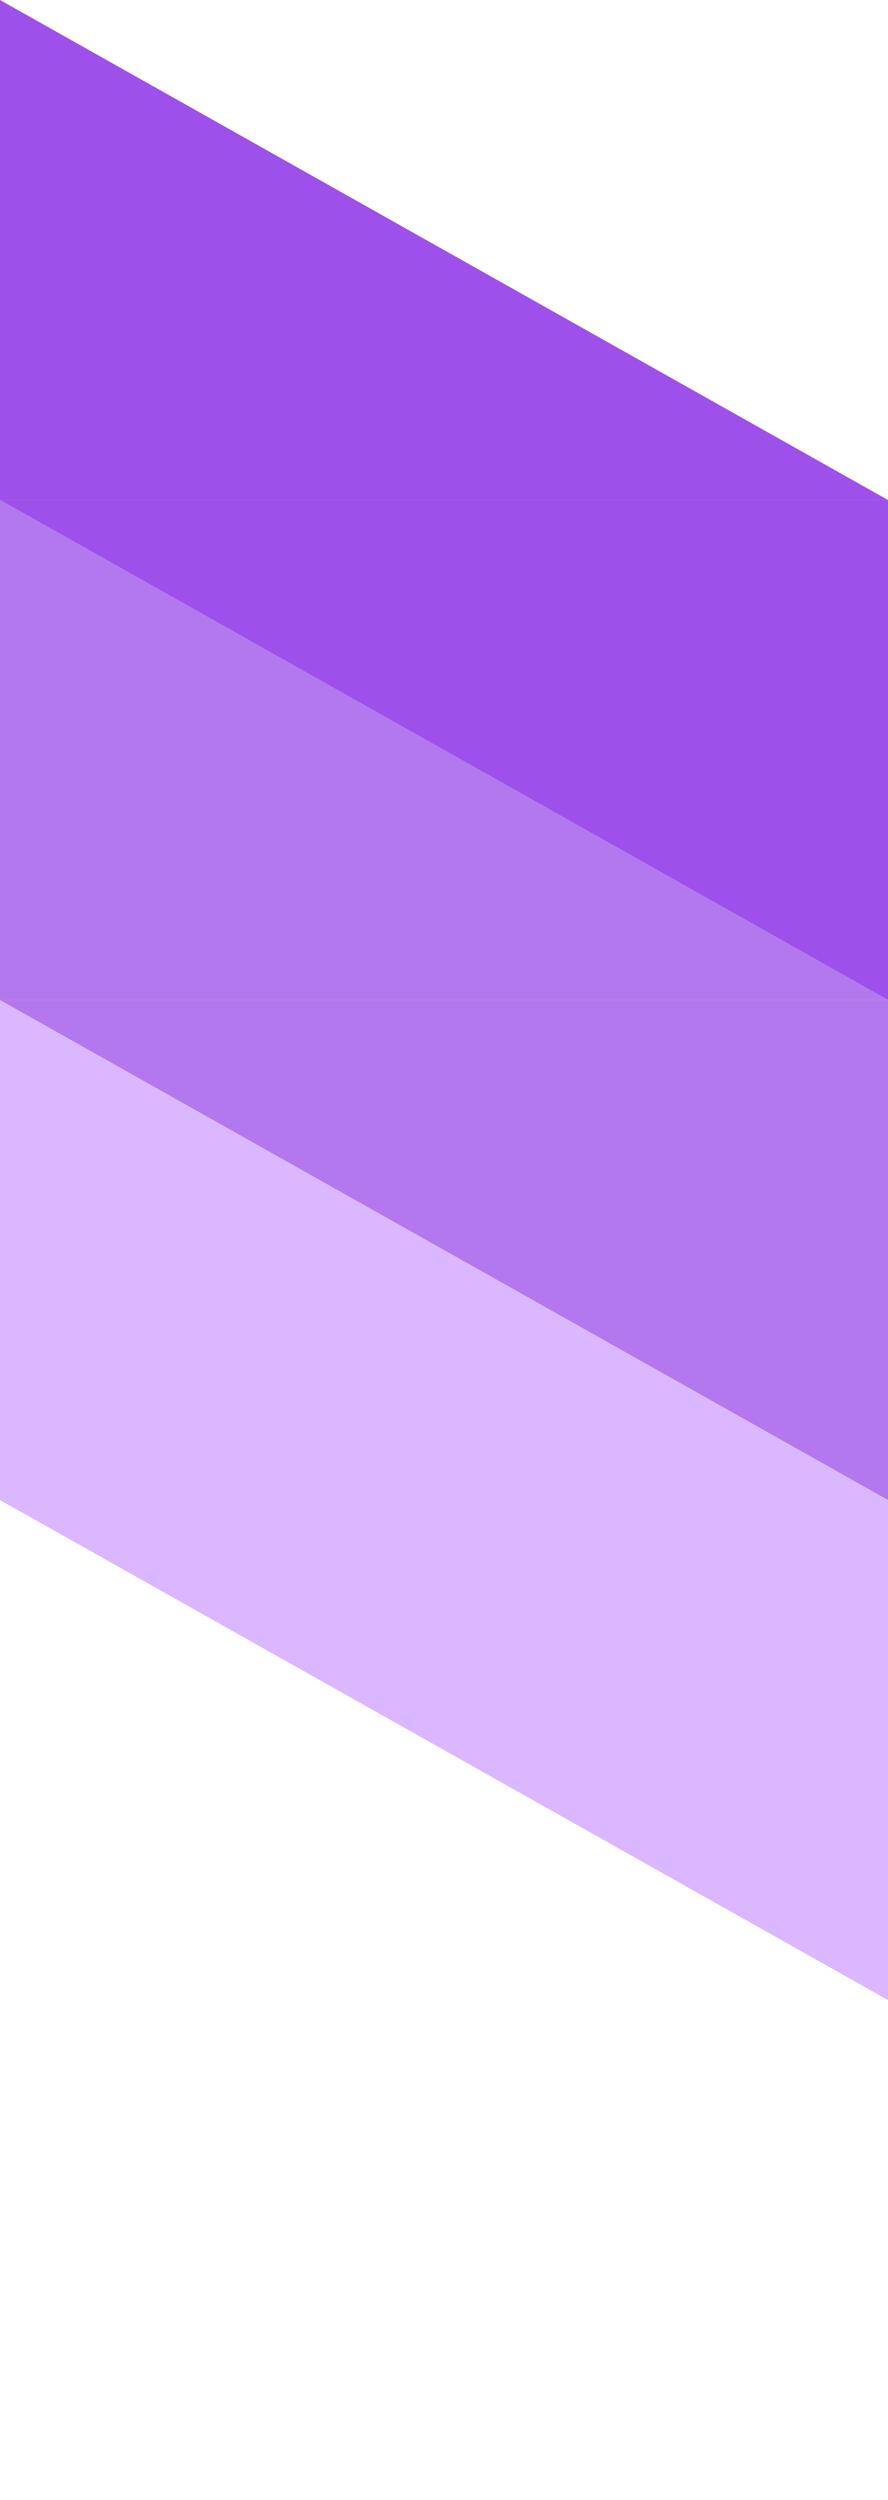 <svg width="1920" height="5400" viewBox="0 0 1920 5400" fill="none" xmlns="http://www.w3.org/2000/svg">
<rect x="0" y="0" width="1920" height="5400" fill="#333333" stroke="none"/>
<rect width="1920" height="1080" fill="white"/>
<rect y="2160" width="1920" height="1080" fill="white"/>
<rect y="1080" width="1920" height="1080" fill="white"/>
<rect y="3240" width="1920" height="1080" fill="white"/>
<rect y="4320" width="1920" height="1080" fill="white"/>
<path d="M0 1080V0L1920 1080H0Z" fill="#9E50EB"/>
<path d="M0 3240V2160L1920 3240H0Z" fill="#DBB7FF"/>
<path d="M1920 1080L1920 2160L-9.44166e-05 1080L1920 1080Z" fill="#9E50EB"/>
<path d="M1920 3240L1920 4320L-9.44166e-05 3240L1920 3240Z" fill="#DBB7FF"/>
<path d="M0 2160L0 1080L1920 2160H0Z" fill="#B378ED"/>
<path d="M1920 2160L1920 3240L-9.44166e-05 2160L1920 2160Z" fill="#B378ED"/>
</svg>

